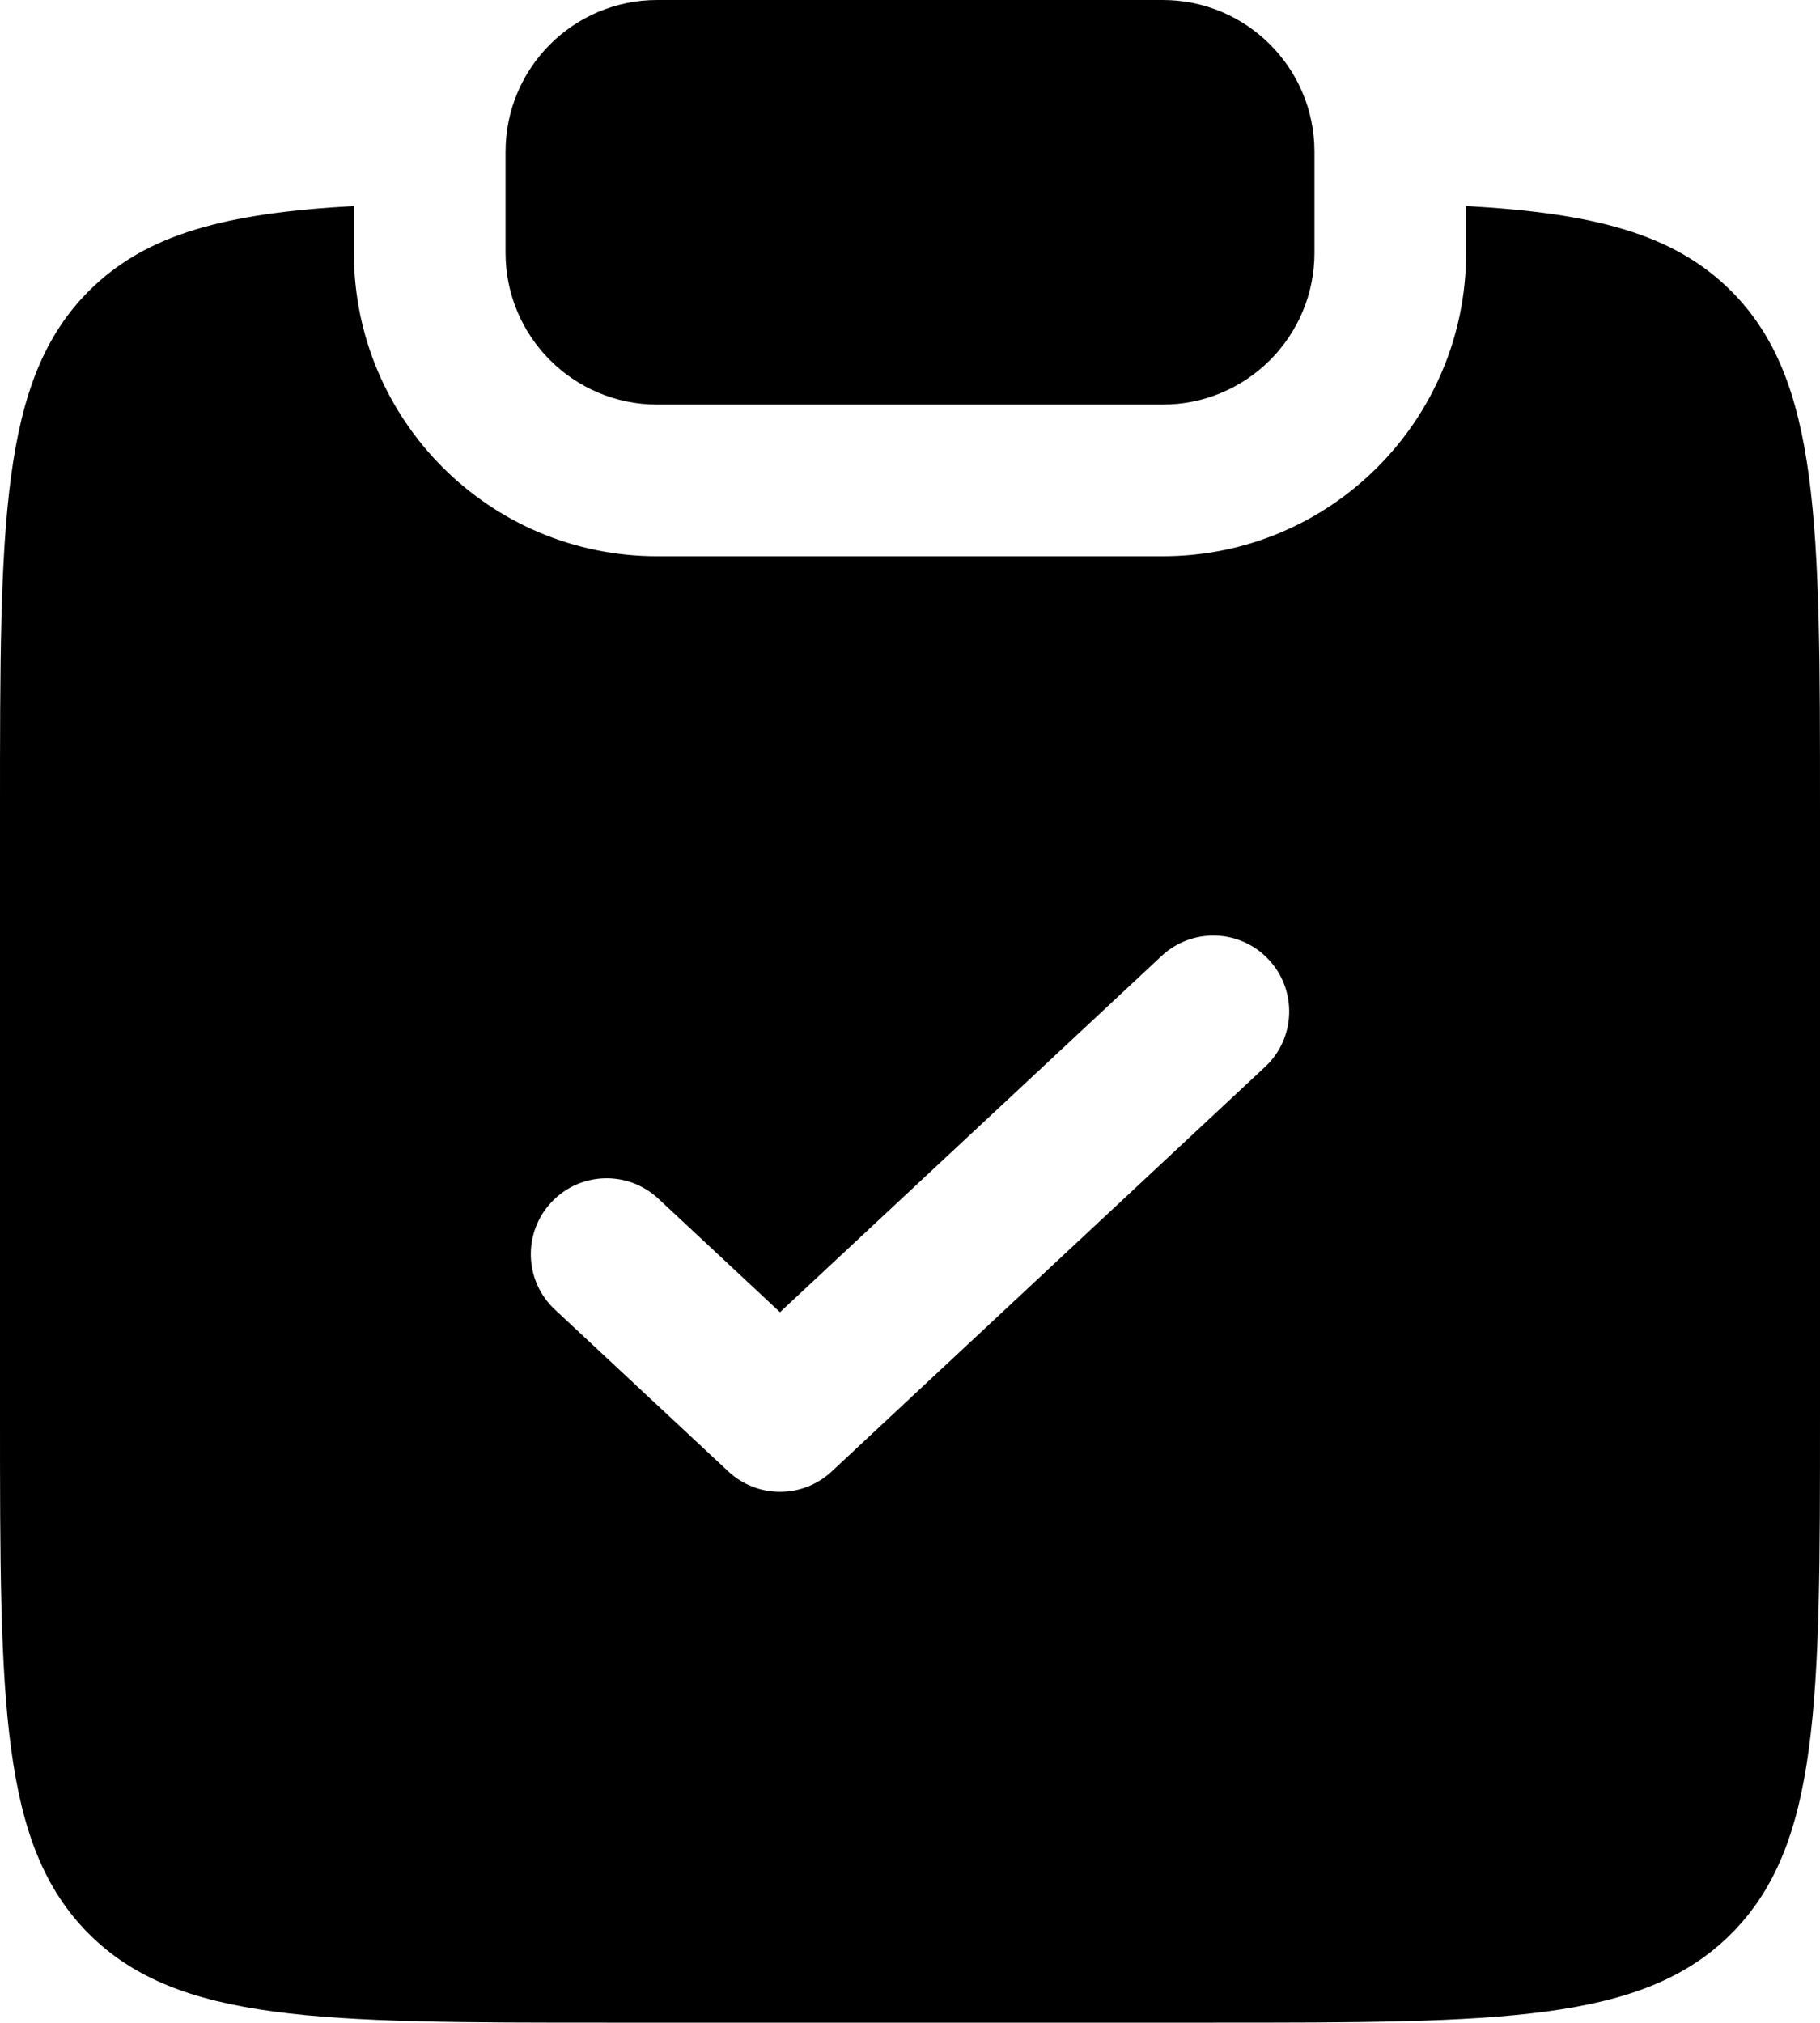 <svg width="18" height="20" viewBox="0 0 18 20" fill="currentColor" xmlns="http://www.w3.org/2000/svg">
<path d="M6.5 0C5.672 0 5 0.672 5 1.5V2.5C5 3.328 5.672 4 6.5 4H11.5C12.328 4 13 3.328 13 2.5V1.5C13 0.672 12.328 0 11.5 0H6.5Z" fill="currentColor"/>
<path fill-rule="evenodd" clip-rule="evenodd" d="M3.5 2.037C2.242 2.107 1.448 2.308 0.879 2.877C0 3.756 0 5.17 0 7.998V13.998C0 16.827 0 18.241 0.879 19.12C1.757 19.998 3.172 19.998 6 19.998H12C14.828 19.998 16.243 19.998 17.121 19.12C18 18.241 18 16.827 18 13.998V7.998C18 5.17 18 3.756 17.121 2.877C16.552 2.308 15.758 2.107 14.5 2.037V2.5C14.5 4.157 13.157 5.5 11.5 5.5H6.5C4.843 5.5 3.5 4.157 3.5 2.5V2.037ZM12.512 10.548C12.815 10.266 12.831 9.791 12.548 9.488C12.266 9.185 11.791 9.169 11.488 9.452L7.714 12.974L6.512 11.852C6.209 11.569 5.734 11.585 5.452 11.888C5.169 12.191 5.185 12.666 5.488 12.948L7.203 14.548C7.491 14.817 7.938 14.817 8.226 14.548L12.512 10.548Z" fill="currentColor"/>
</svg>
